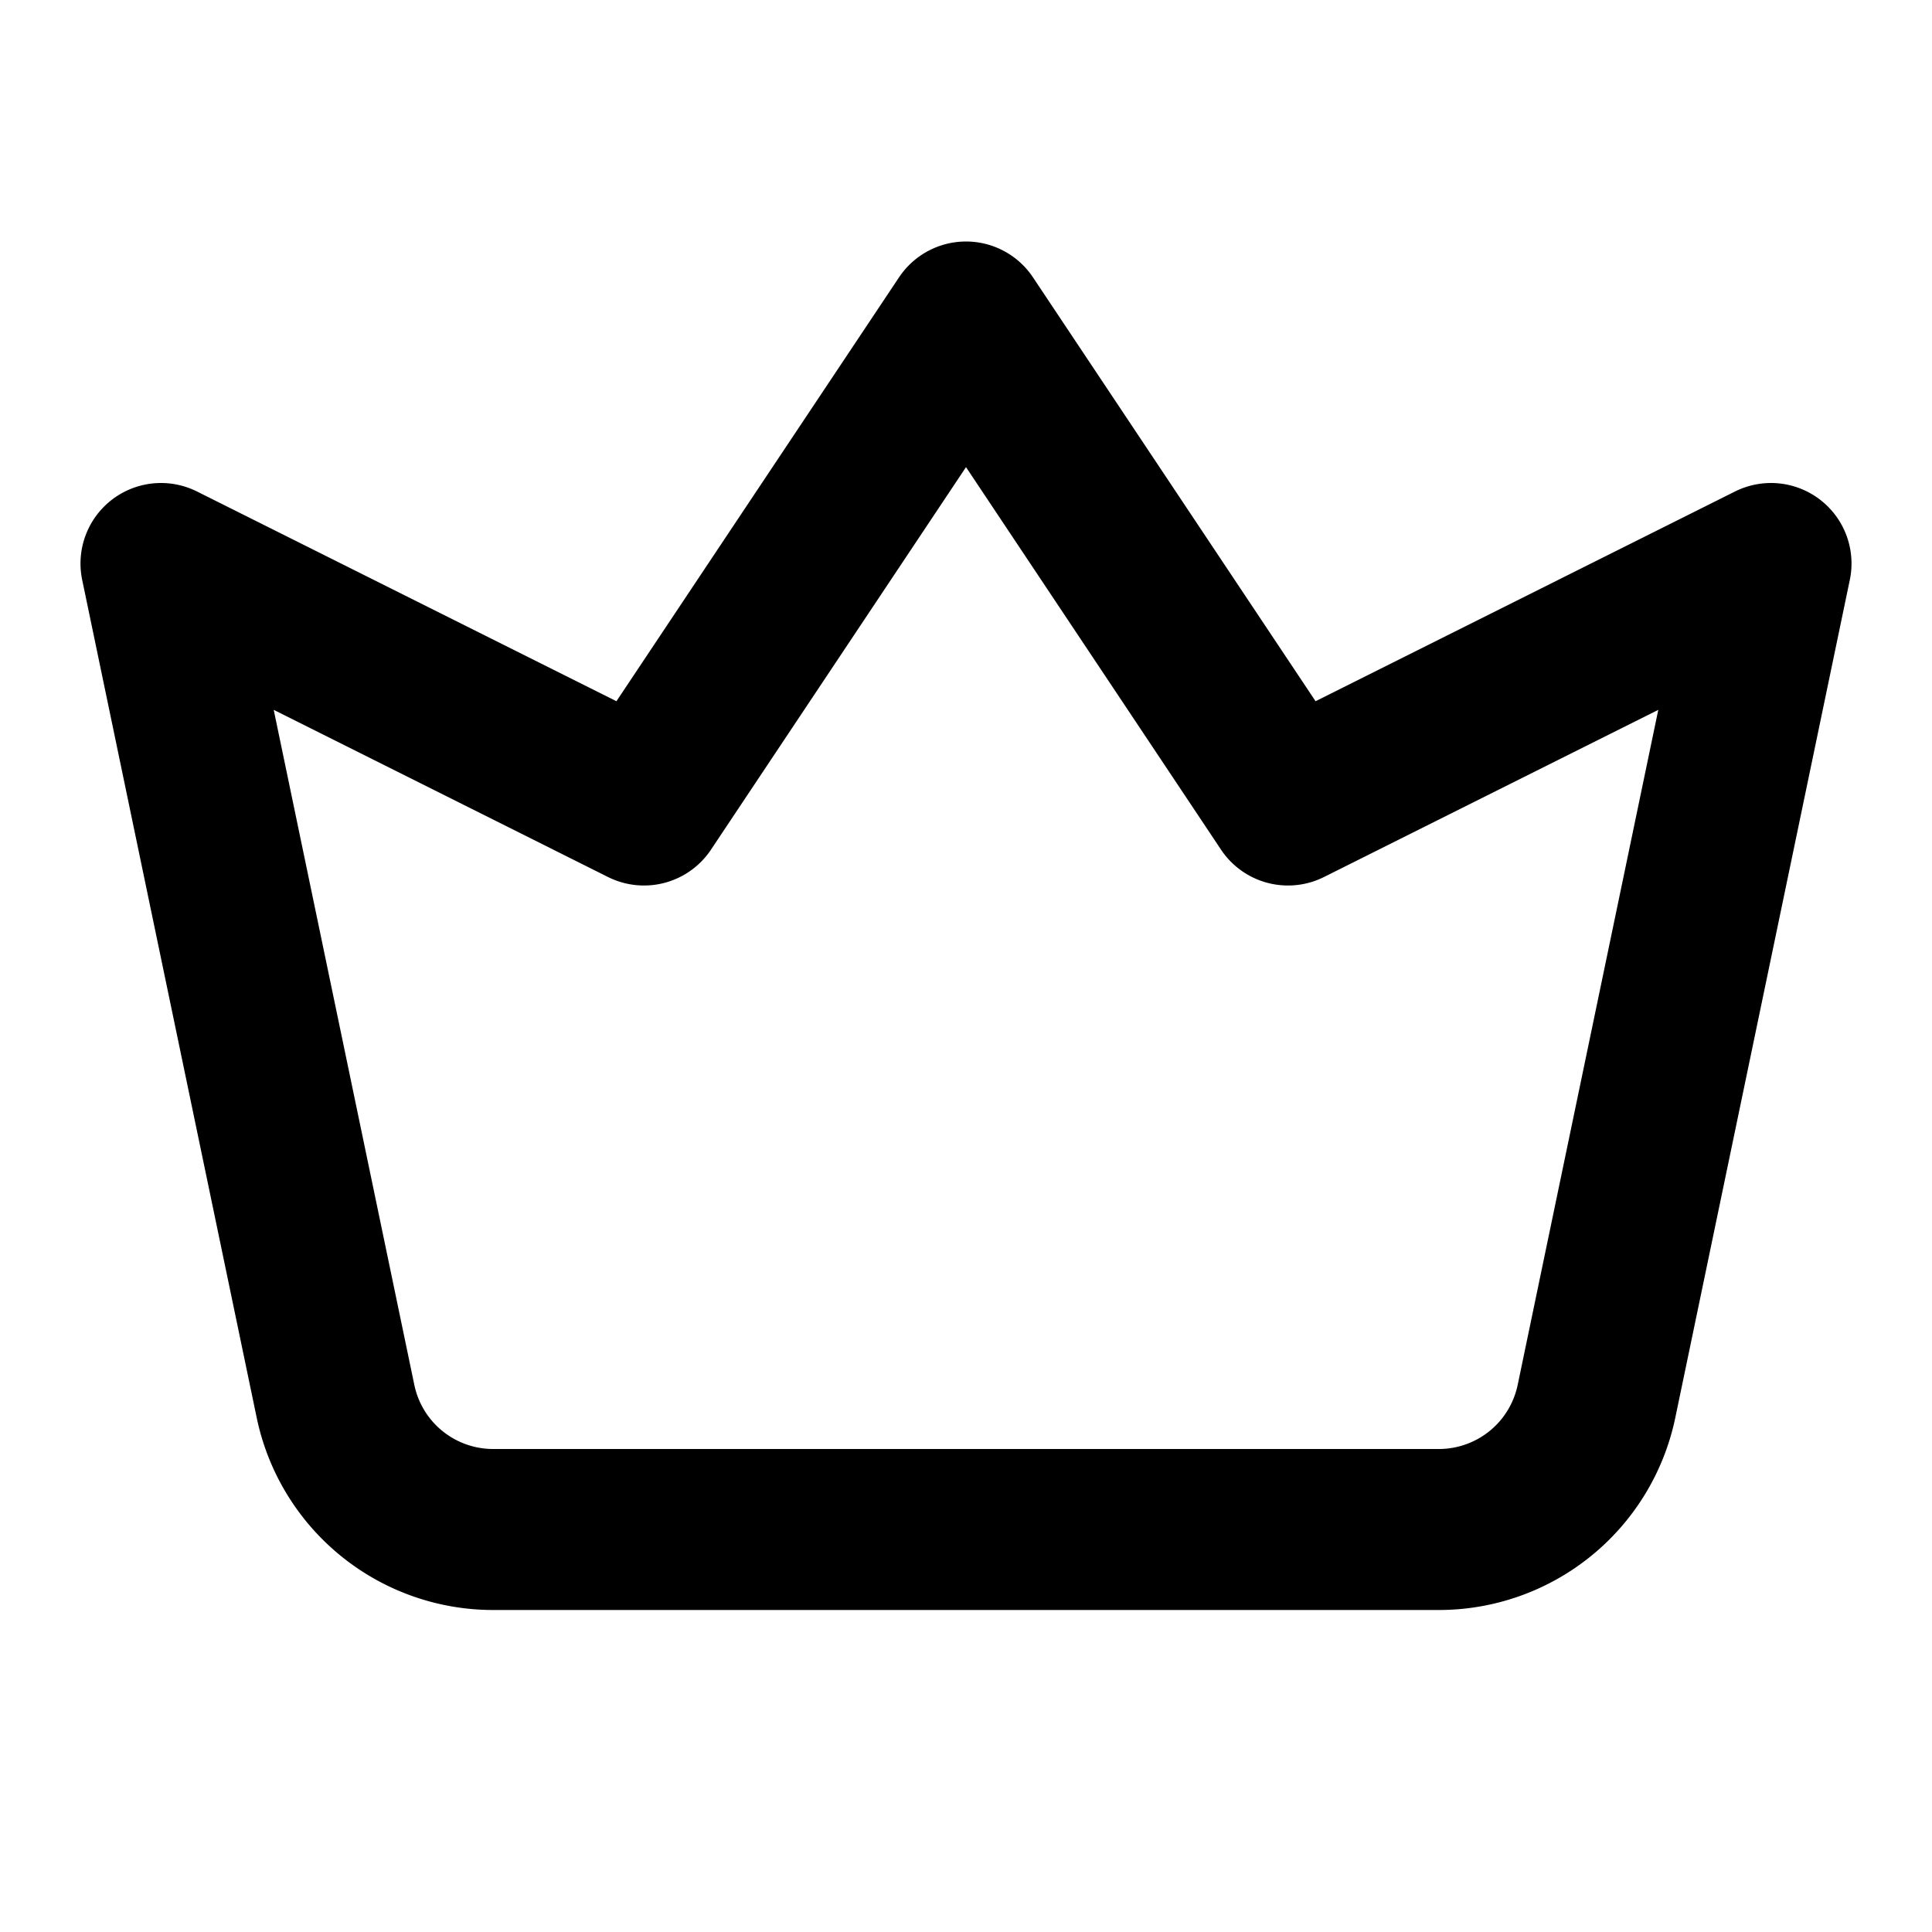 <svg xmlns="http://www.w3.org/2000/svg" width="24" height="24" fill="none" viewBox="0 0 24 24">
  <path stroke="currentColor" stroke-linecap="square" stroke-linejoin="round" stroke-width="2"
    d="M4.168 17.408 2 7l6 3 4-6 4 6 6-3-2.168 10.408A2 2 0 0 1 17.874 19H6.126a2 2 0 0 1-1.958-1.592Z" />
</svg>